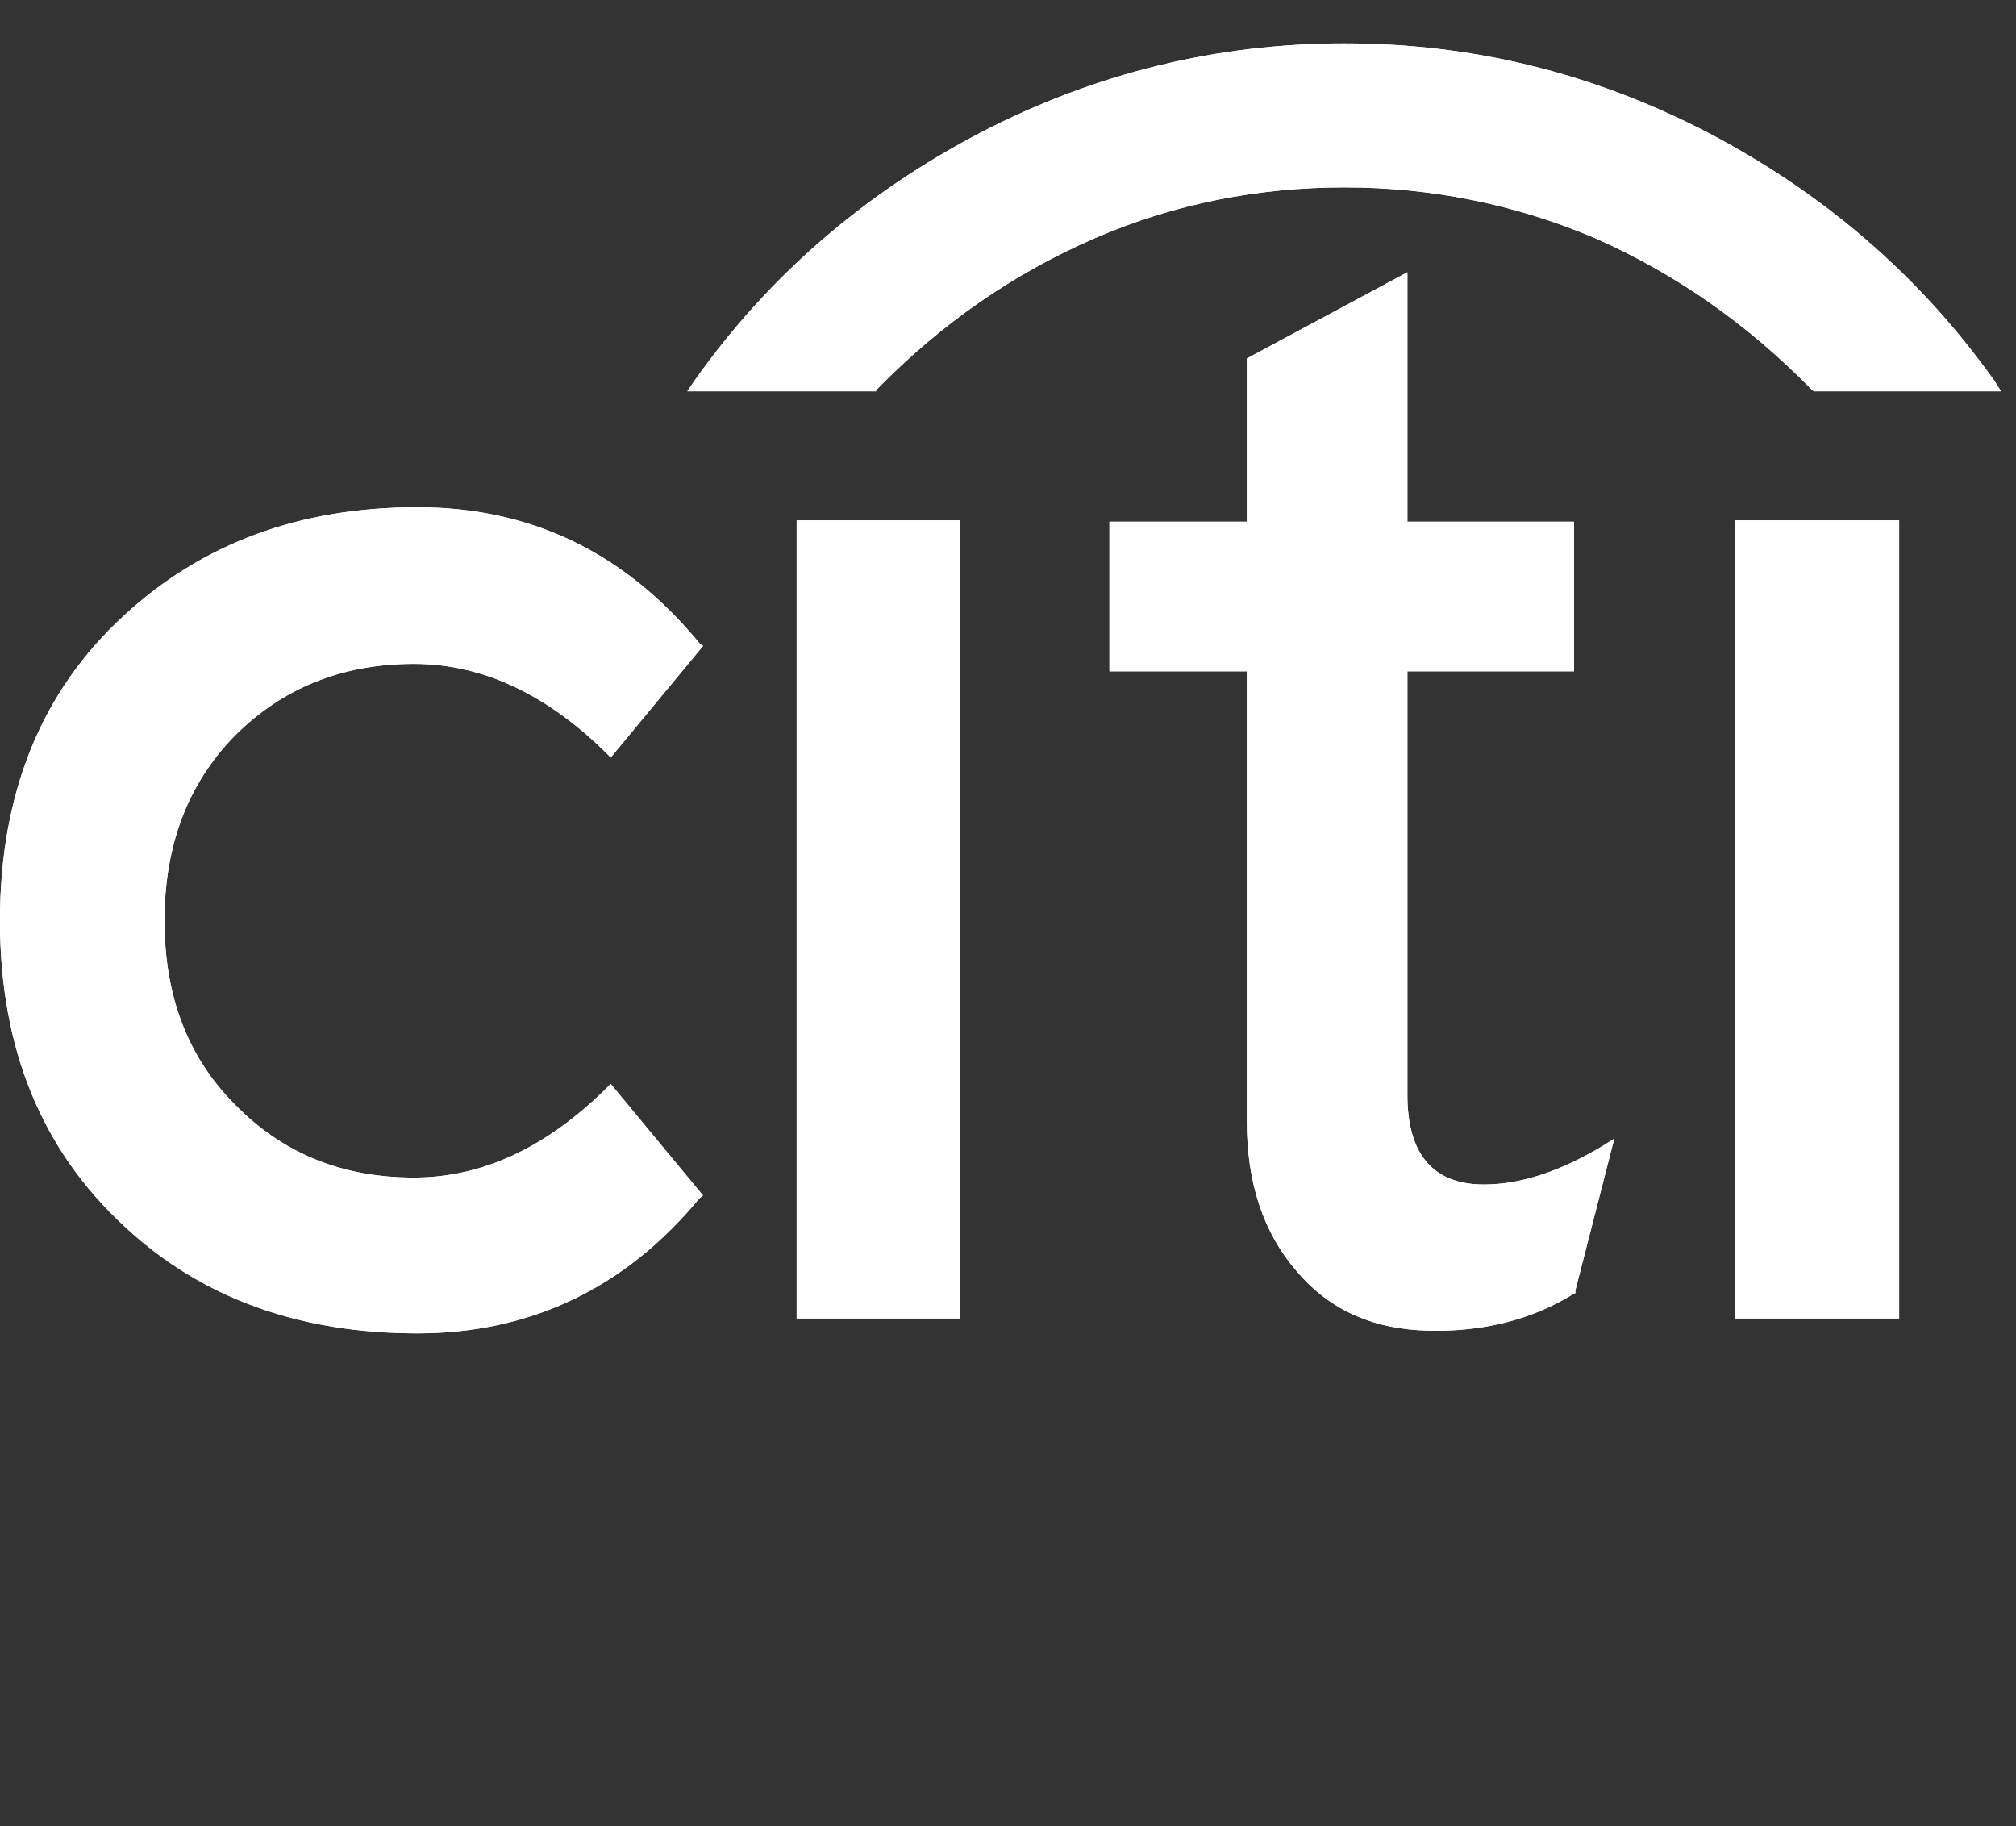 <svg xmlns="http://www.w3.org/2000/svg" xml:space="preserve" style="fill:#fff;fill-rule:evenodd;clip-rule:evenodd;stroke-linejoin:round;stroke-miterlimit:2" viewBox="0 0 53 48"><rect x="0" y="0" width="53" height="48" fill="#333333" stroke="none"/><path d="M25.234 13.678h-4.29v20.978h4.29V13.678Zm3.933.034v3.934h3.612V29.48c0 1.633.448 2.944 1.31 3.933.864 1.024 2.014 1.53 3.463 1.564 1.437.035 2.714-.288 3.796-.955l.068-.034v-.07l1.024-3.99-.253.16c-1.15.702-2.208 1.047-3.175 1.047-1.334 0-2.012-.793-2.012-2.357V17.646h4.382v-3.934H37V7.156L32.78 9.422v4.29h-3.612Zm20.76-.034h-4.324v20.978h4.325V13.678Zm-31.444 3.3-.092-.068c-1.979-2.404-4.452-3.577-7.419-3.577-3.105 0-5.659.954-7.706 2.84-2.174 1.99-3.267 4.67-3.267 8.028 0 3.359 1.093 6.016 3.267 8.029 2.013 1.886 4.6 2.818 7.706 2.818 2.967 0 5.463-1.185 7.419-3.554l.092-.07-2.427-2.932-.092.091c-1.576 1.564-3.267 2.37-5.084 2.37-1.898 0-3.462-.645-4.704-1.921-1.254-1.254-1.852-2.876-1.852-4.831 0-1.955.598-3.589 1.852-4.865 1.242-1.242 2.806-1.886 4.704-1.886 1.817 0 3.508.805 5.084 2.369l.092.092 2.427-2.932Z"/><path d="M23.06 10.227c1.69-1.725 3.577-3.036 5.728-3.968 2.07-.897 4.278-1.334 6.556-1.334 2.266 0 4.474.437 6.59 1.334 2.105.932 3.99 2.243 5.682 3.968l.07.058h4.922l-.184-.287c-1.955-2.75-4.486-4.923-7.522-6.51-3.037-1.576-6.2-2.347-9.558-2.347-3.324 0-6.533.77-9.57 2.347-3.036 1.587-5.566 3.76-7.51 6.51l-.195.287h4.957l.034-.058Z"/><path d="M25.234 13.678h-4.29v20.978h4.29V13.678Zm3.933.034v3.934h3.612V29.48c0 1.633.448 2.944 1.31 3.933.864 1.024 2.014 1.53 3.463 1.564 1.437.035 2.714-.288 3.796-.955l.068-.034v-.07l1.024-3.99-.253.16c-1.15.702-2.208 1.047-3.175 1.047-1.334 0-2.012-.793-2.012-2.357V17.646h4.382v-3.934H37V7.156L32.78 9.422v4.29h-3.612Zm20.76-.034h-4.324v20.978h4.325V13.678Zm-31.444 3.3-.092-.068c-1.979-2.404-4.452-3.577-7.419-3.577-3.105 0-5.659.954-7.706 2.84-2.174 1.99-3.267 4.67-3.267 8.028 0 3.359 1.093 6.016 3.267 8.029 2.013 1.886 4.6 2.818 7.706 2.818 2.967 0 5.463-1.185 7.419-3.554l.092-.07-2.427-2.932-.092.091c-1.576 1.564-3.267 2.37-5.084 2.37-1.898 0-3.462-.645-4.704-1.921-1.254-1.254-1.852-2.876-1.852-4.831 0-1.955.598-3.589 1.852-4.865 1.242-1.242 2.806-1.886 4.704-1.886 1.817 0 3.508.805 5.084 2.369l.092.092 2.427-2.932Z"/><path d="M23.06 10.227c1.69-1.725 3.577-3.036 5.728-3.968 2.07-.897 4.278-1.334 6.556-1.334 2.266 0 4.474.437 6.59 1.334 2.105.932 3.99 2.243 5.682 3.968l.07.058h4.922l-.184-.287c-1.955-2.75-4.486-4.923-7.522-6.51-3.037-1.576-6.2-2.347-9.558-2.347-3.324 0-6.533.77-9.57 2.347-3.036 1.587-5.566 3.76-7.51 6.51l-.195.287h4.957l.034-.058Z"/></svg>